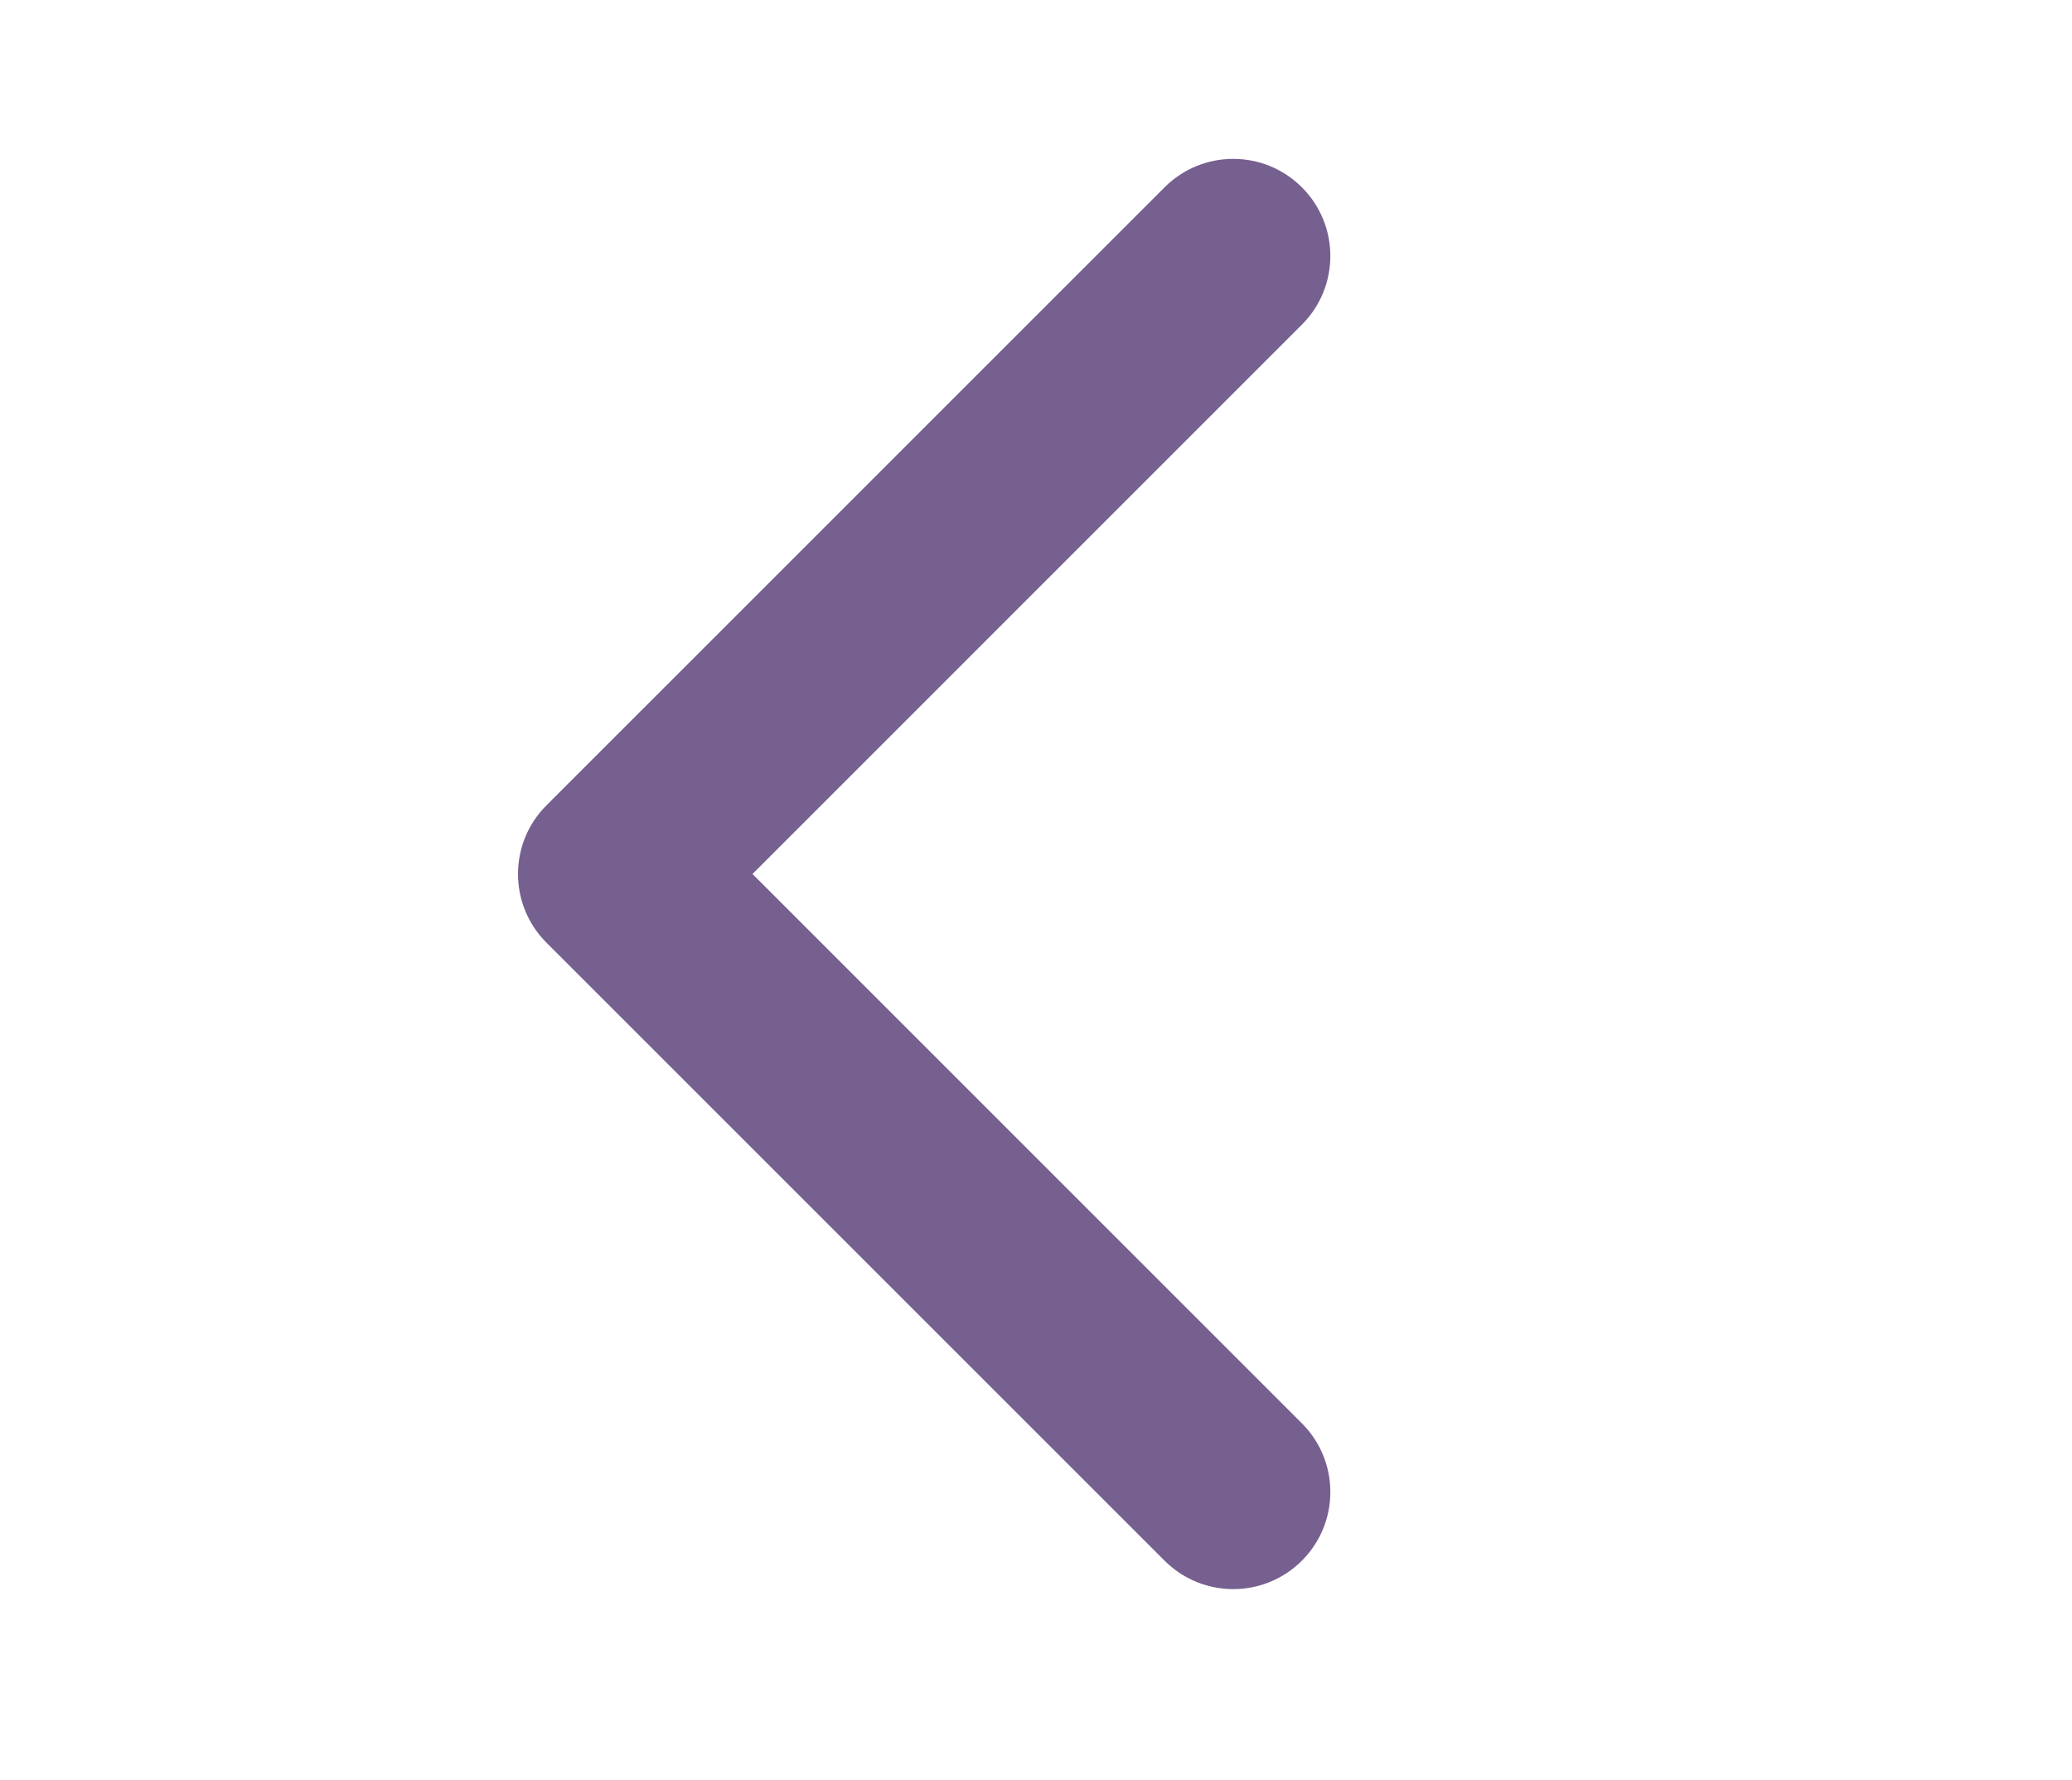 <svg width="64" height="55" viewBox="0 0 64 55" fill="none" xmlns="http://www.w3.org/2000/svg">
<path d="M16.879 24.879C15.707 26.05 15.707 27.95 16.879 29.121L35.971 48.213C37.142 49.385 39.042 49.385 40.213 48.213C41.385 47.042 41.385 45.142 40.213 43.971L23.243 27L40.213 10.029C41.385 8.858 41.385 6.958 40.213 5.787C39.042 4.615 37.142 4.615 35.971 5.787L16.879 24.879ZM20 24H19V30H20V24Z" fill="#766090"/>
</svg>
